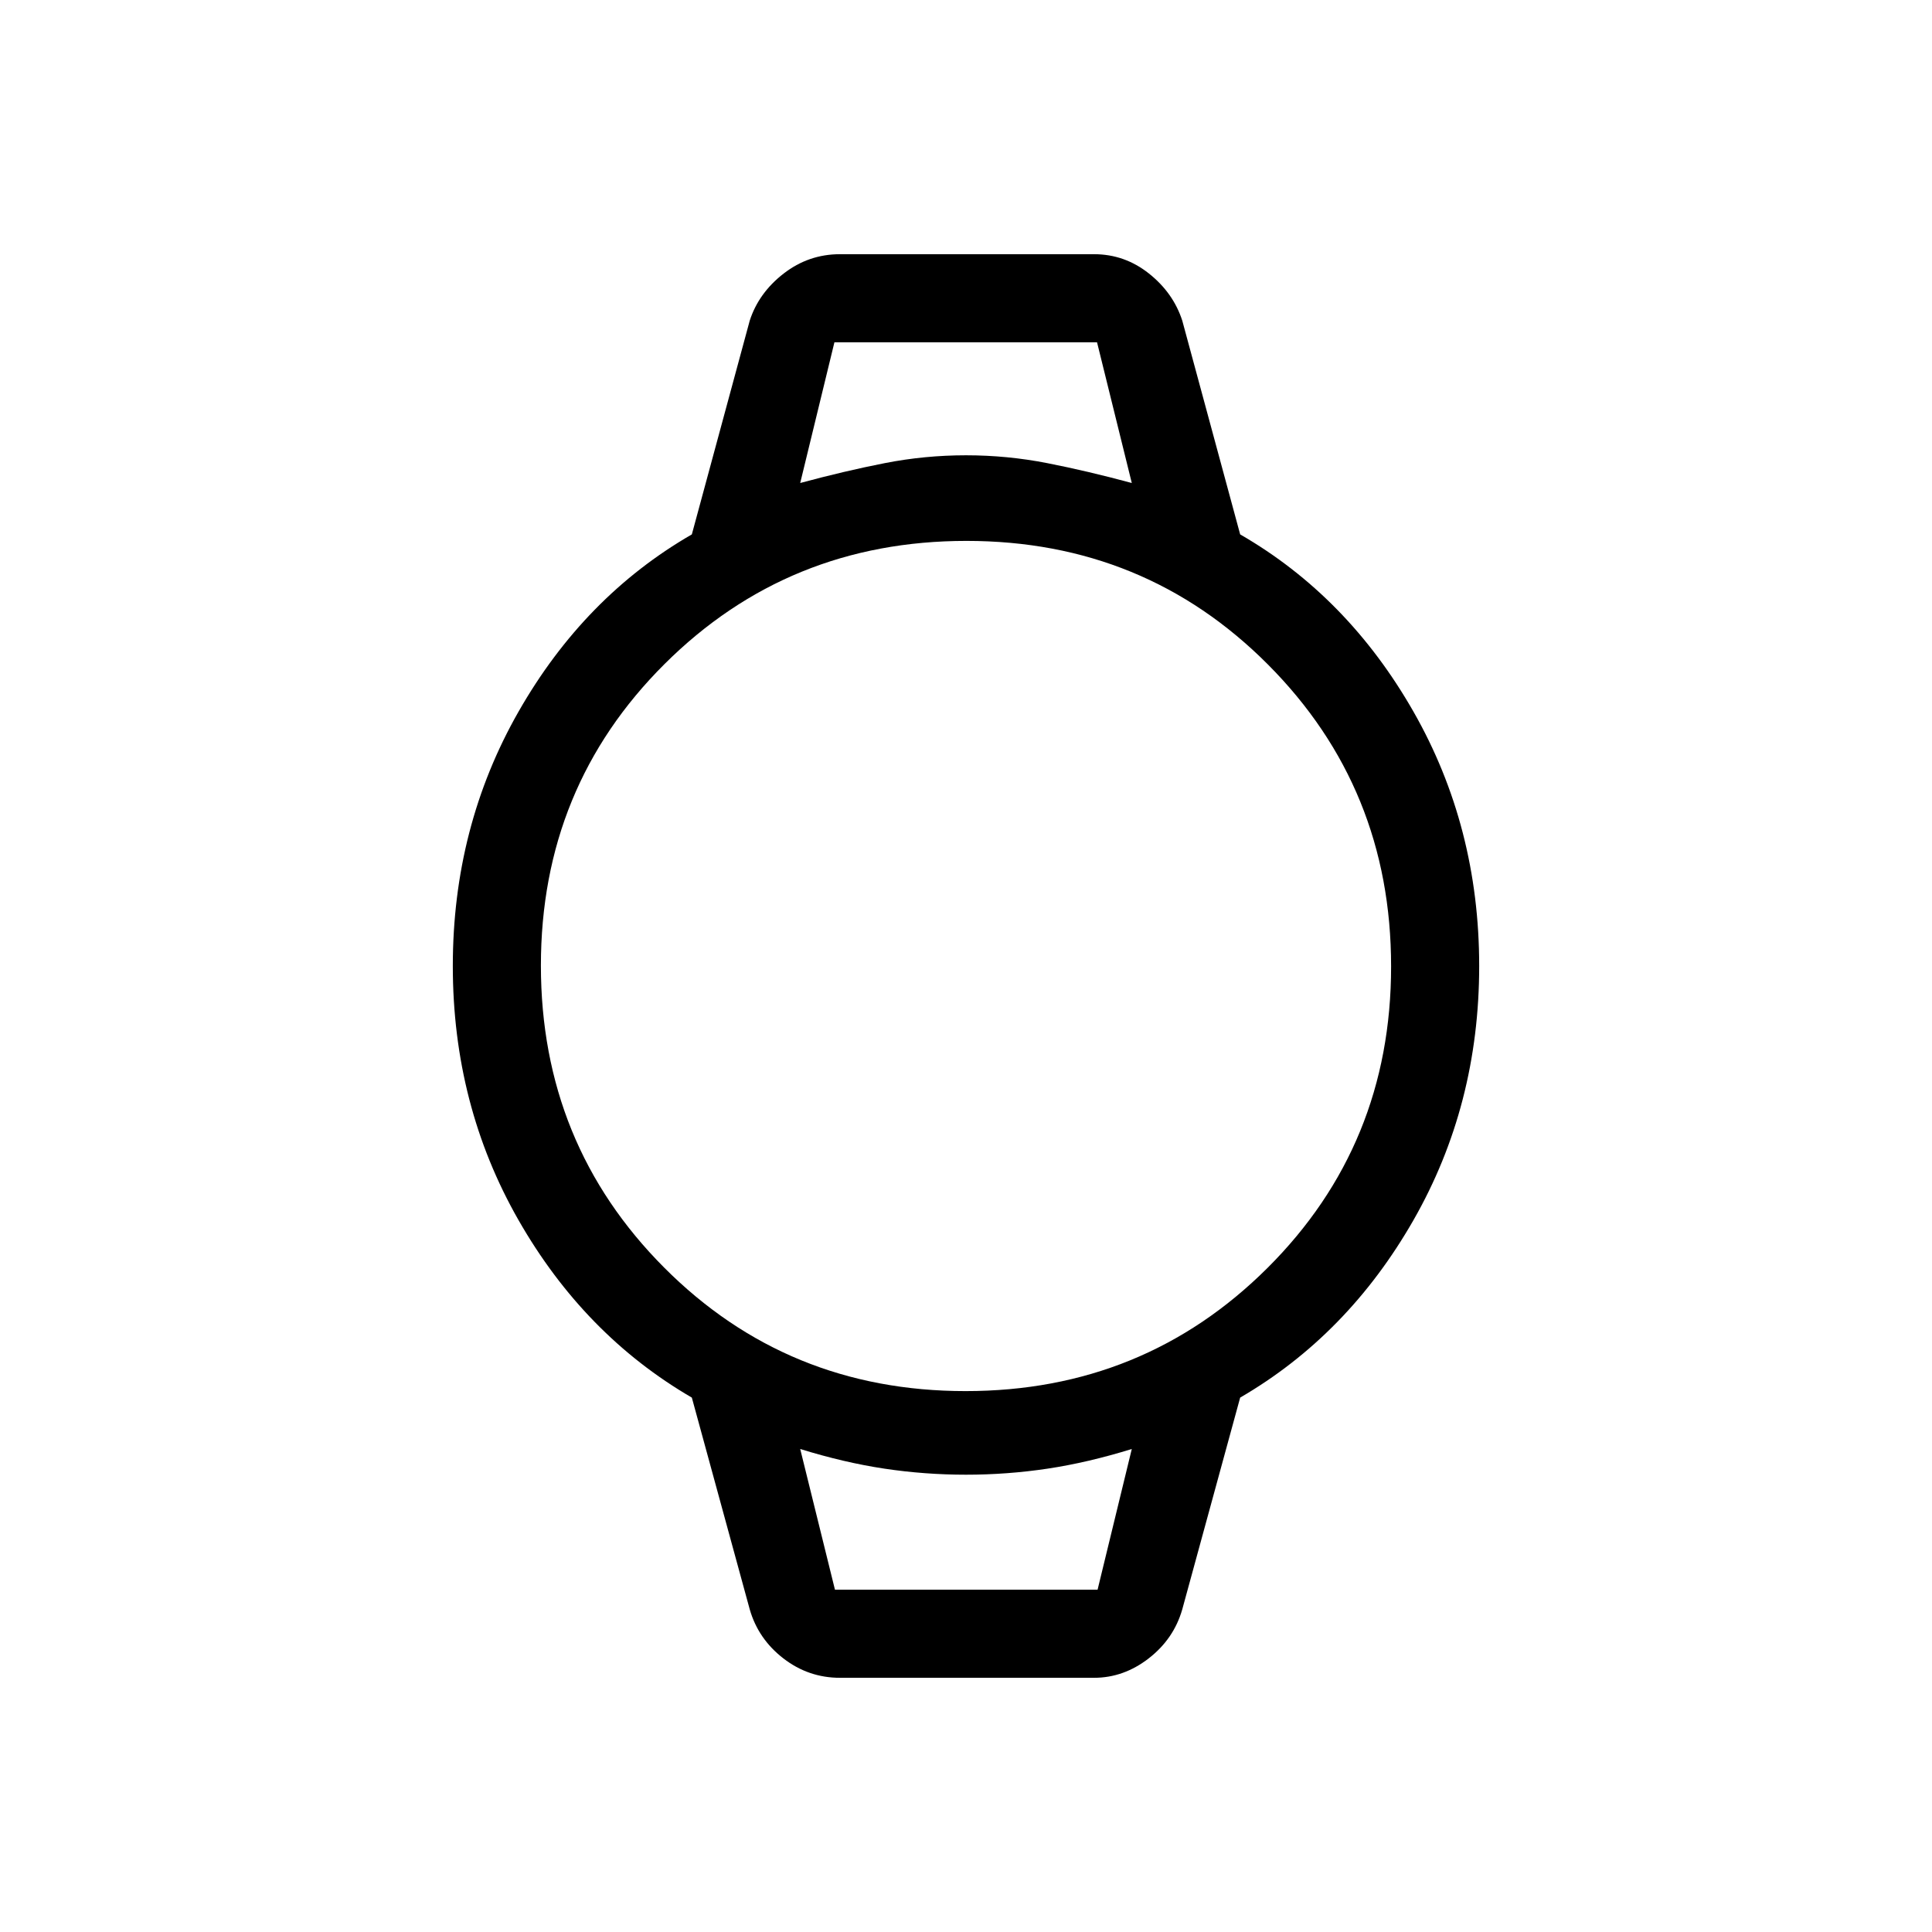 <svg xmlns="http://www.w3.org/2000/svg" height="48" viewBox="0 -960 960 960" width="48"><path d="M417.38-126.31q-15.66 0-28.14-9.65-12.48-9.66-16.7-24.35l-28.77-105.23q-53.46-31.08-86.12-88.19Q225-410.85 225-480t32.65-126.38q32.66-57.24 86.12-88.08l28.77-106.23q4.47-13.8 16.87-23.4 12.4-9.6 27.97-9.6h126.24q15.19 0 27.28 9.6 12.09 9.6 16.56 23.4l28.77 106.23q53.46 30.84 86.12 88.08Q735-549.15 735-480t-32.65 126.27q-32.66 57.11-86.12 88.19l-28.77 105.23q-4.21 14.69-16.67 24.35-12.45 9.65-27.17 9.65H417.38Zm62.4-142.46q88.6 0 150.03-61.2 61.42-61.2 61.42-149.81 0-88.6-61.2-150.03-61.2-61.42-149.81-61.42-88.6 0-150.03 61.2-61.42 61.2-61.42 149.81 0 88.6 61.2 150.03 61.2 61.42 149.81 61.42ZM397.62-720q22.23-6 42.06-9.88 19.83-3.89 40.32-3.89 20.49 0 40.32 3.89 19.83 3.88 42.06 9.88l-17.27-69.92H414.62l-17 69.92Zm17.27 549.92h130.49l17-69.92q-21.88 6.77-41.88 9.77-20.01 3-40.5 3t-40.5-3q-20-3-41.88-9.77l17.27 69.92Zm-17.27-619.84H562.38 397.62Zm17.24 619.84h-17.24 164.76-147.52Z"/></svg>